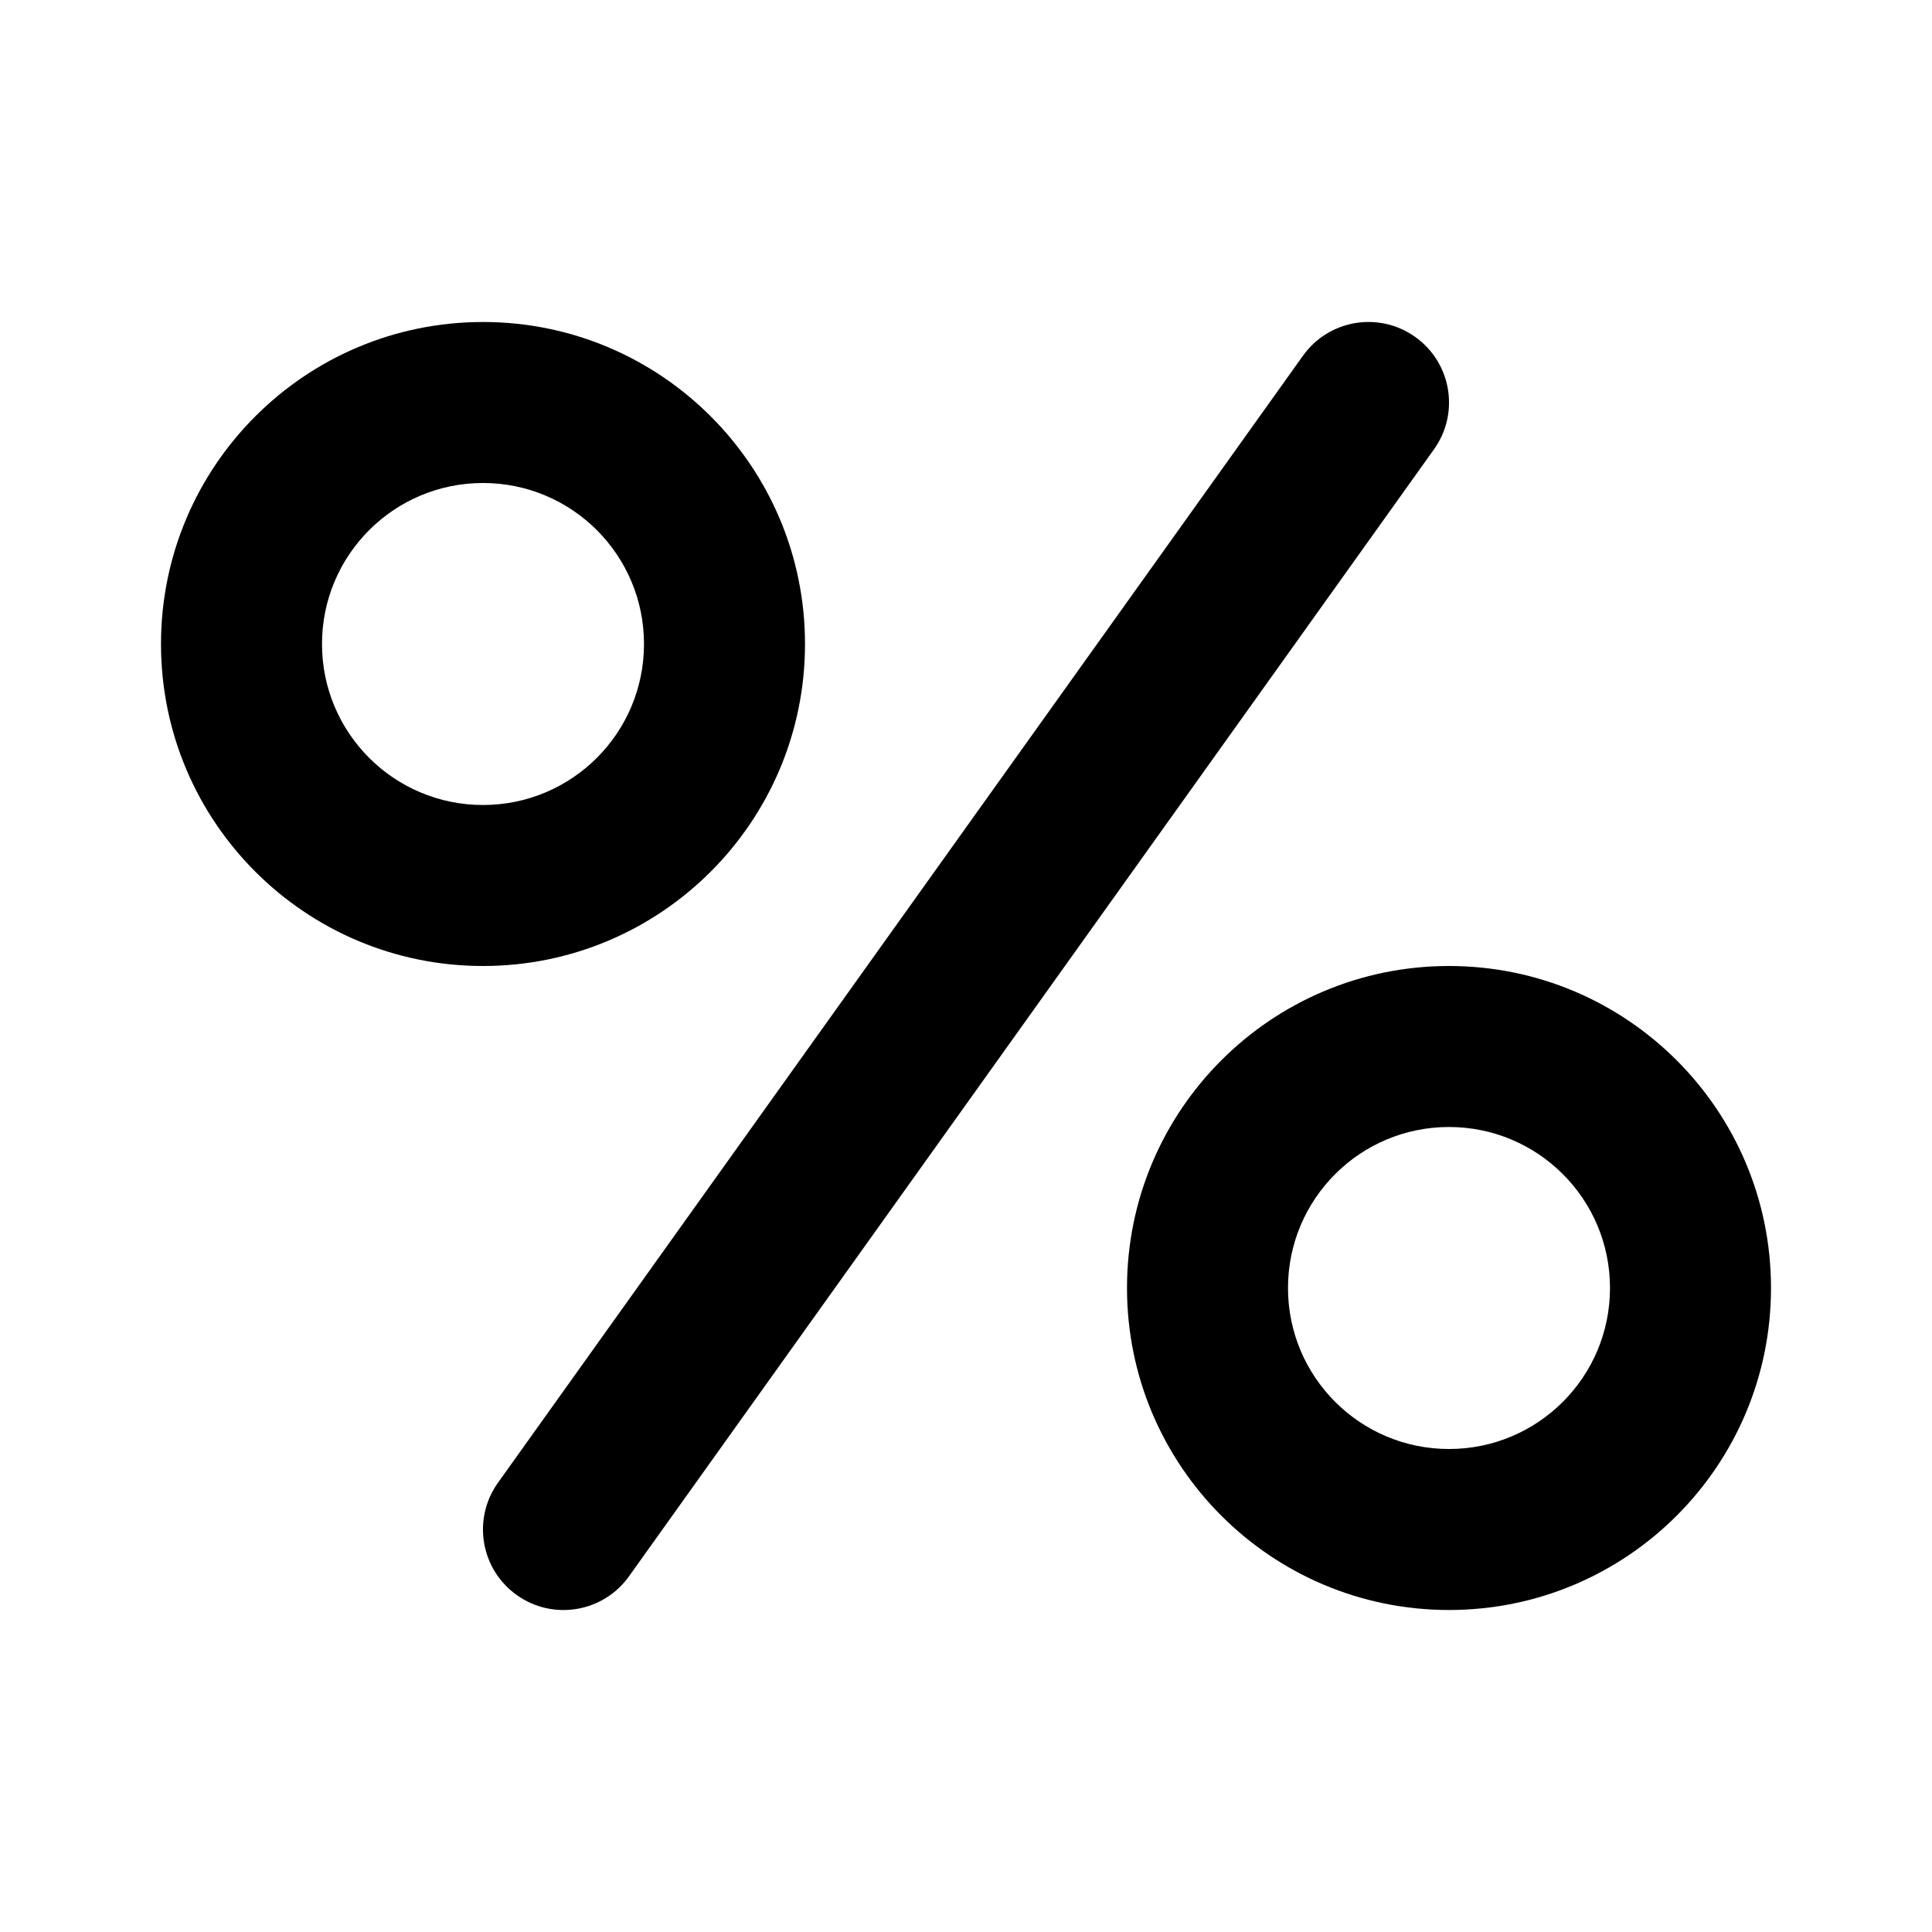 <svg width="24" height="24" viewBox="0 0 24 24" xmlns="http://www.w3.org/2000/svg"><path fill-rule="evenodd" clip-rule="evenodd" d="M17.581 4.186C18.031 4.507 18.135 5.132 17.814 5.581L7.814 19.581C7.493 20.031 6.868 20.135 6.419 19.814C5.969 19.493 5.865 18.868 6.186 18.419L16.186 4.419C16.507 3.969 17.132 3.865 17.581 4.186Z"/><path fill-rule="evenodd" clip-rule="evenodd" d="M6 6C4.895 6 4 6.895 4 8C4 9.105 4.895 10 6 10C7.105 10 8 9.105 8 8C8 6.895 7.105 6 6 6ZM2 8C2 5.791 3.791 4 6 4C8.209 4 10 5.791 10 8C10 10.209 8.209 12 6 12C3.791 12 2 10.209 2 8Z"/><path fill-rule="evenodd" clip-rule="evenodd" d="M18 14C16.895 14 16 14.895 16 16C16 17.105 16.895 18 18 18C19.105 18 20 17.105 20 16C20 14.895 19.105 14 18 14ZM14 16C14 13.791 15.791 12 18 12C20.209 12 22 13.791 22 16C22 18.209 20.209 20 18 20C15.791 20 14 18.209 14 16Z"/></svg>